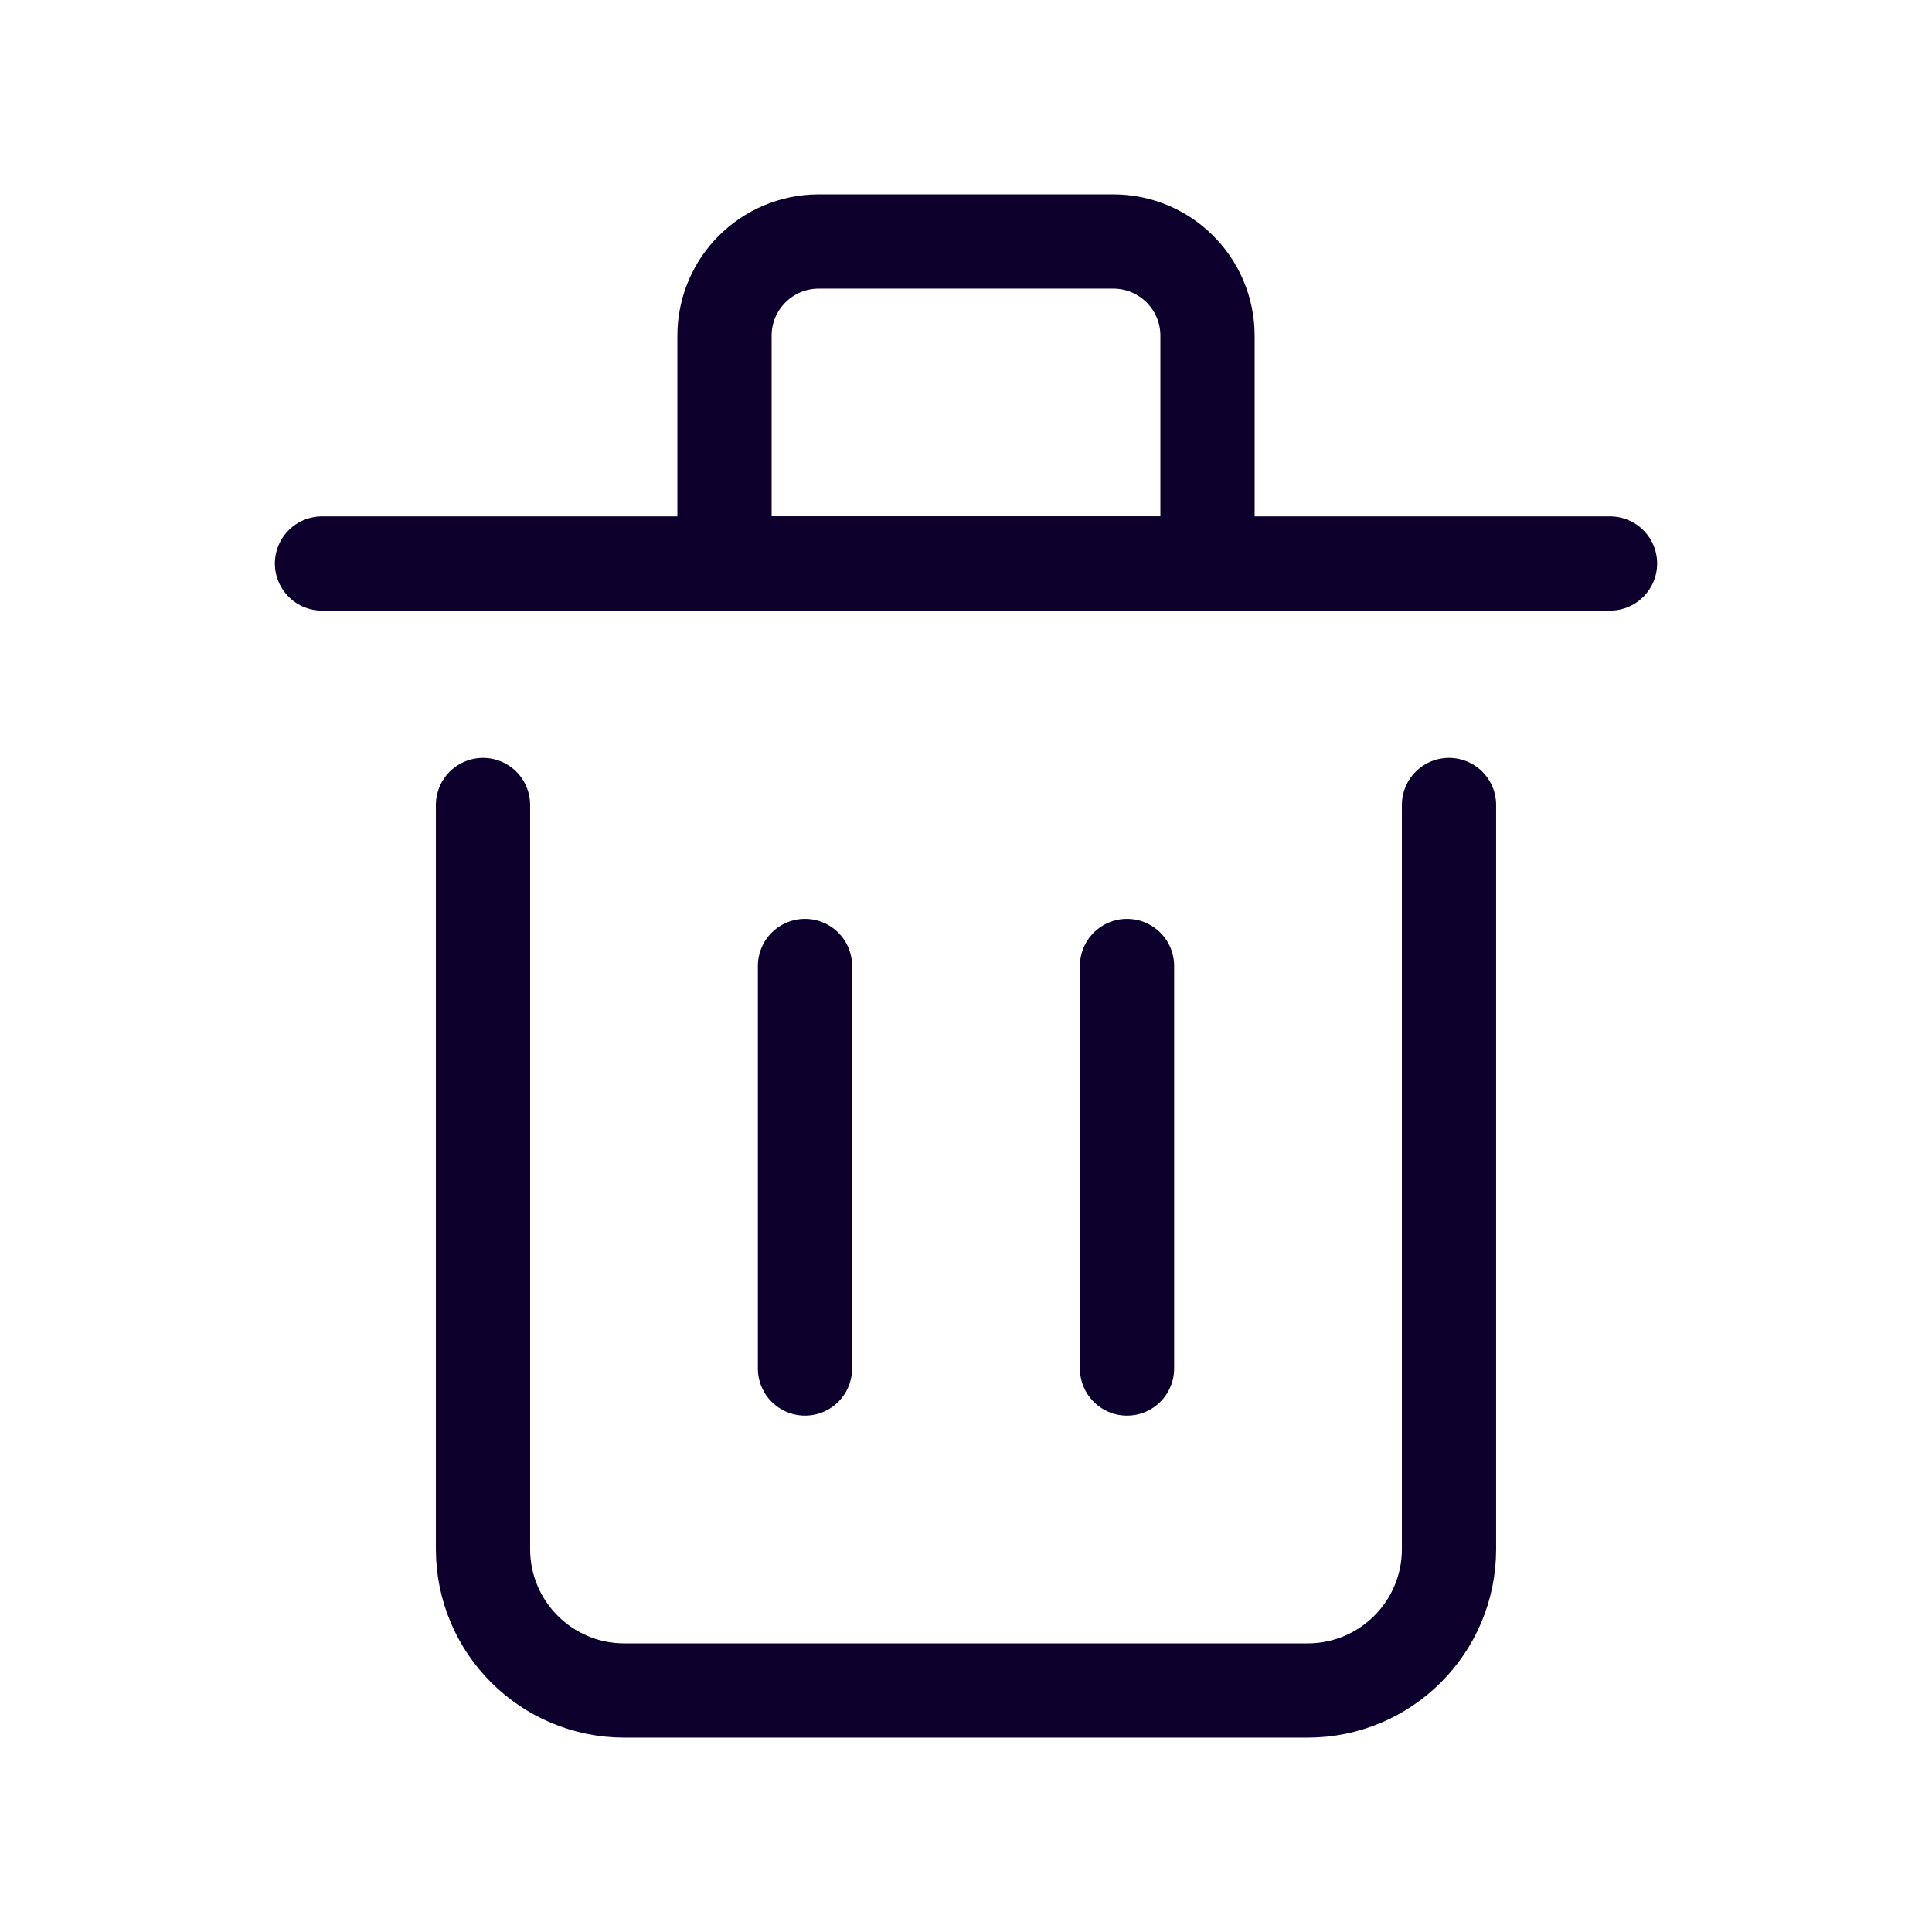 <svg width="41" height="41" viewBox="0 0 41 41" fill="none" xmlns="http://www.w3.org/2000/svg">
<path d="M17.083 20.5V29.042" stroke="#0E002C" stroke-width="2" stroke-linecap="round" stroke-linejoin="round"/>
<path d="M23.917 20.5V29.042" stroke="#0E002C" stroke-width="2" stroke-linecap="round" stroke-linejoin="round"/>
<path d="M6.833 11.958H34.167" stroke="#0E002C" stroke-width="2" stroke-linecap="round" stroke-linejoin="round"/>
<path d="M10.25 17.083V32.875C10.25 34.532 11.593 35.875 13.25 35.875H27.75C29.407 35.875 30.75 34.532 30.75 32.875V17.083" stroke="#0E002C" stroke-width="2" stroke-linecap="round" stroke-linejoin="round"/>
<path d="M15.375 7.125C15.375 6.02 16.27 5.125 17.375 5.125H23.625C24.73 5.125 25.625 6.02 25.625 7.125V11.958H15.375V7.125Z" stroke="#0E002C" stroke-width="2" stroke-linecap="round" stroke-linejoin="round"/>
</svg>
